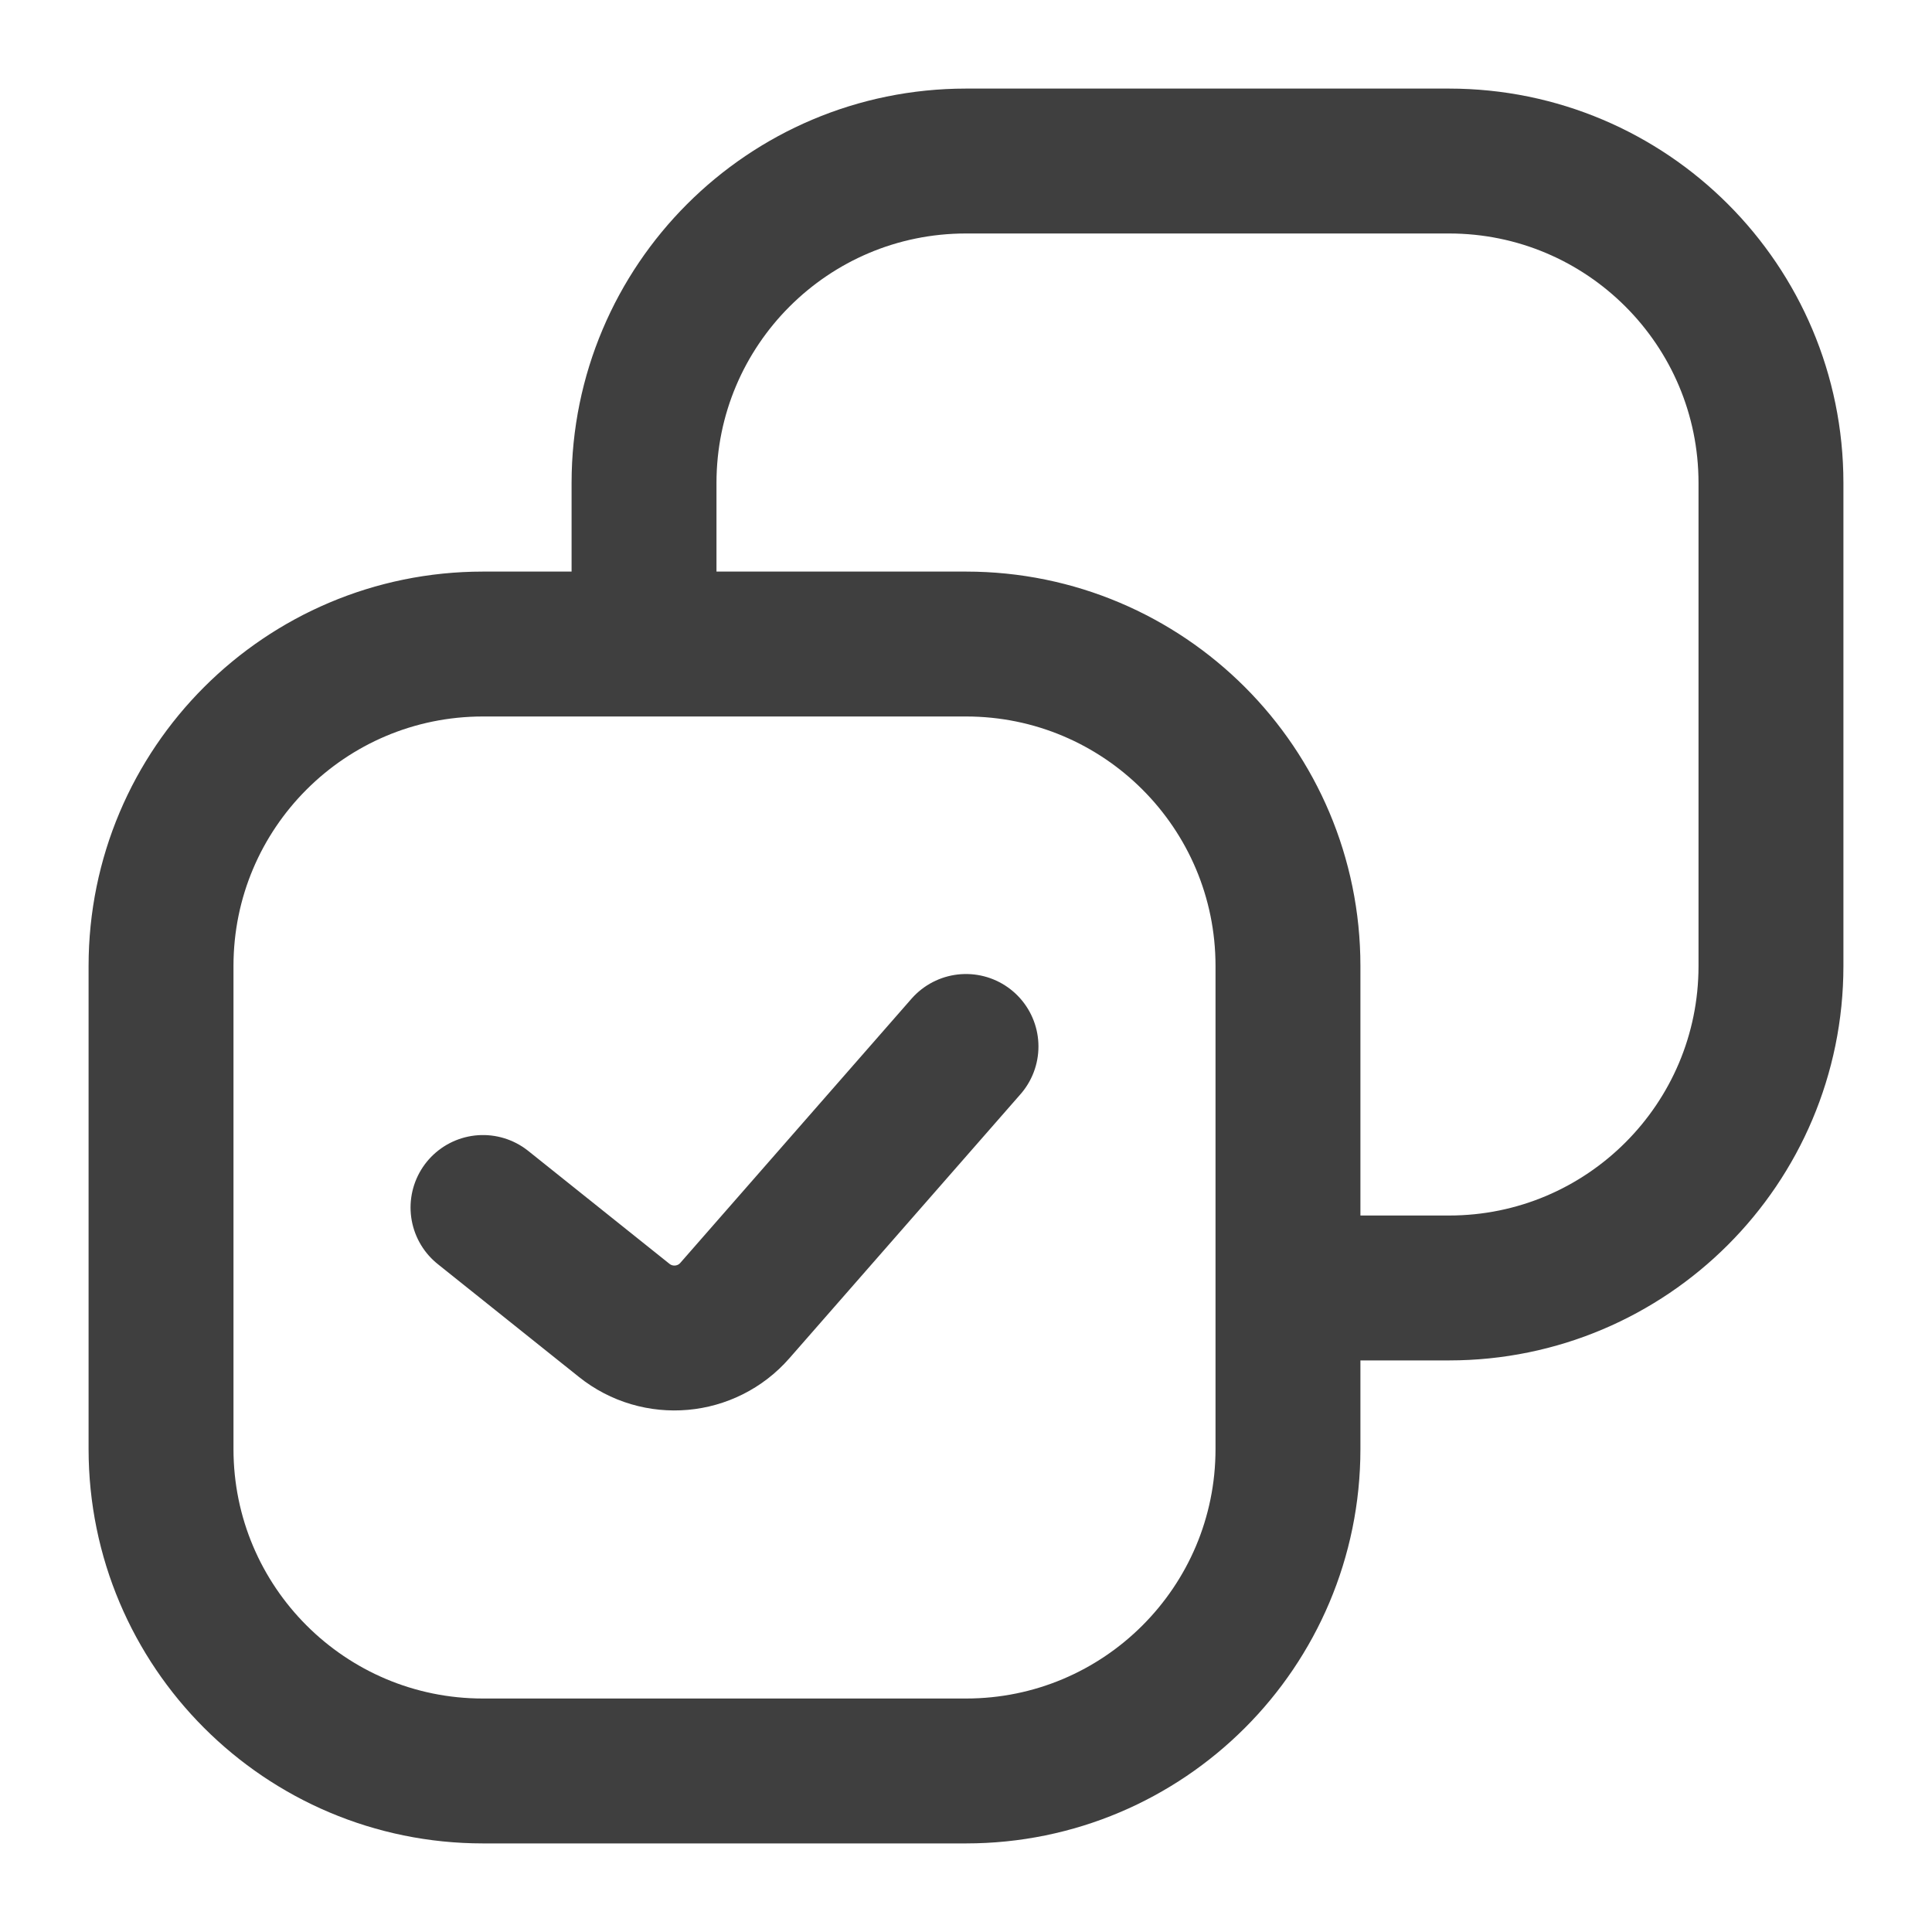 <svg width="20" height="20" viewBox="0 0 20 20" fill="none" xmlns="http://www.w3.org/2000/svg">
<g id="Huge-icon/interface/outline/copy-check" clip-path="url(#clip0_15_155)">
<path id="Vector" d="M6.667 6.667V5C6.667 3.159 8.159 1.667 10 1.667L15 1.667C16.841 1.667 18.333 3.159 18.333 5V10C18.333 11.841 16.841 13.333 15 13.333H13.333M6.667 6.667H5C3.159 6.667 1.667 8.159 1.667 10V15C1.667 16.841 3.159 18.333 5 18.333H10C11.841 18.333 13.333 16.841 13.333 15V13.333M6.667 6.667H10C11.841 6.667 13.333 8.159 13.333 10V13.333M5 12.5L6.461 13.668C6.809 13.947 7.315 13.902 7.608 13.566L10 10.833" stroke="#3F3F3F" stroke-width="1.5" stroke-linecap="round" stroke-linejoin="round"/>
</g>
<defs>
<clipPath id="clip0_15_155">
<rect width="20" height="20" fill="white"/>
</clipPath>
</defs>
</svg>
